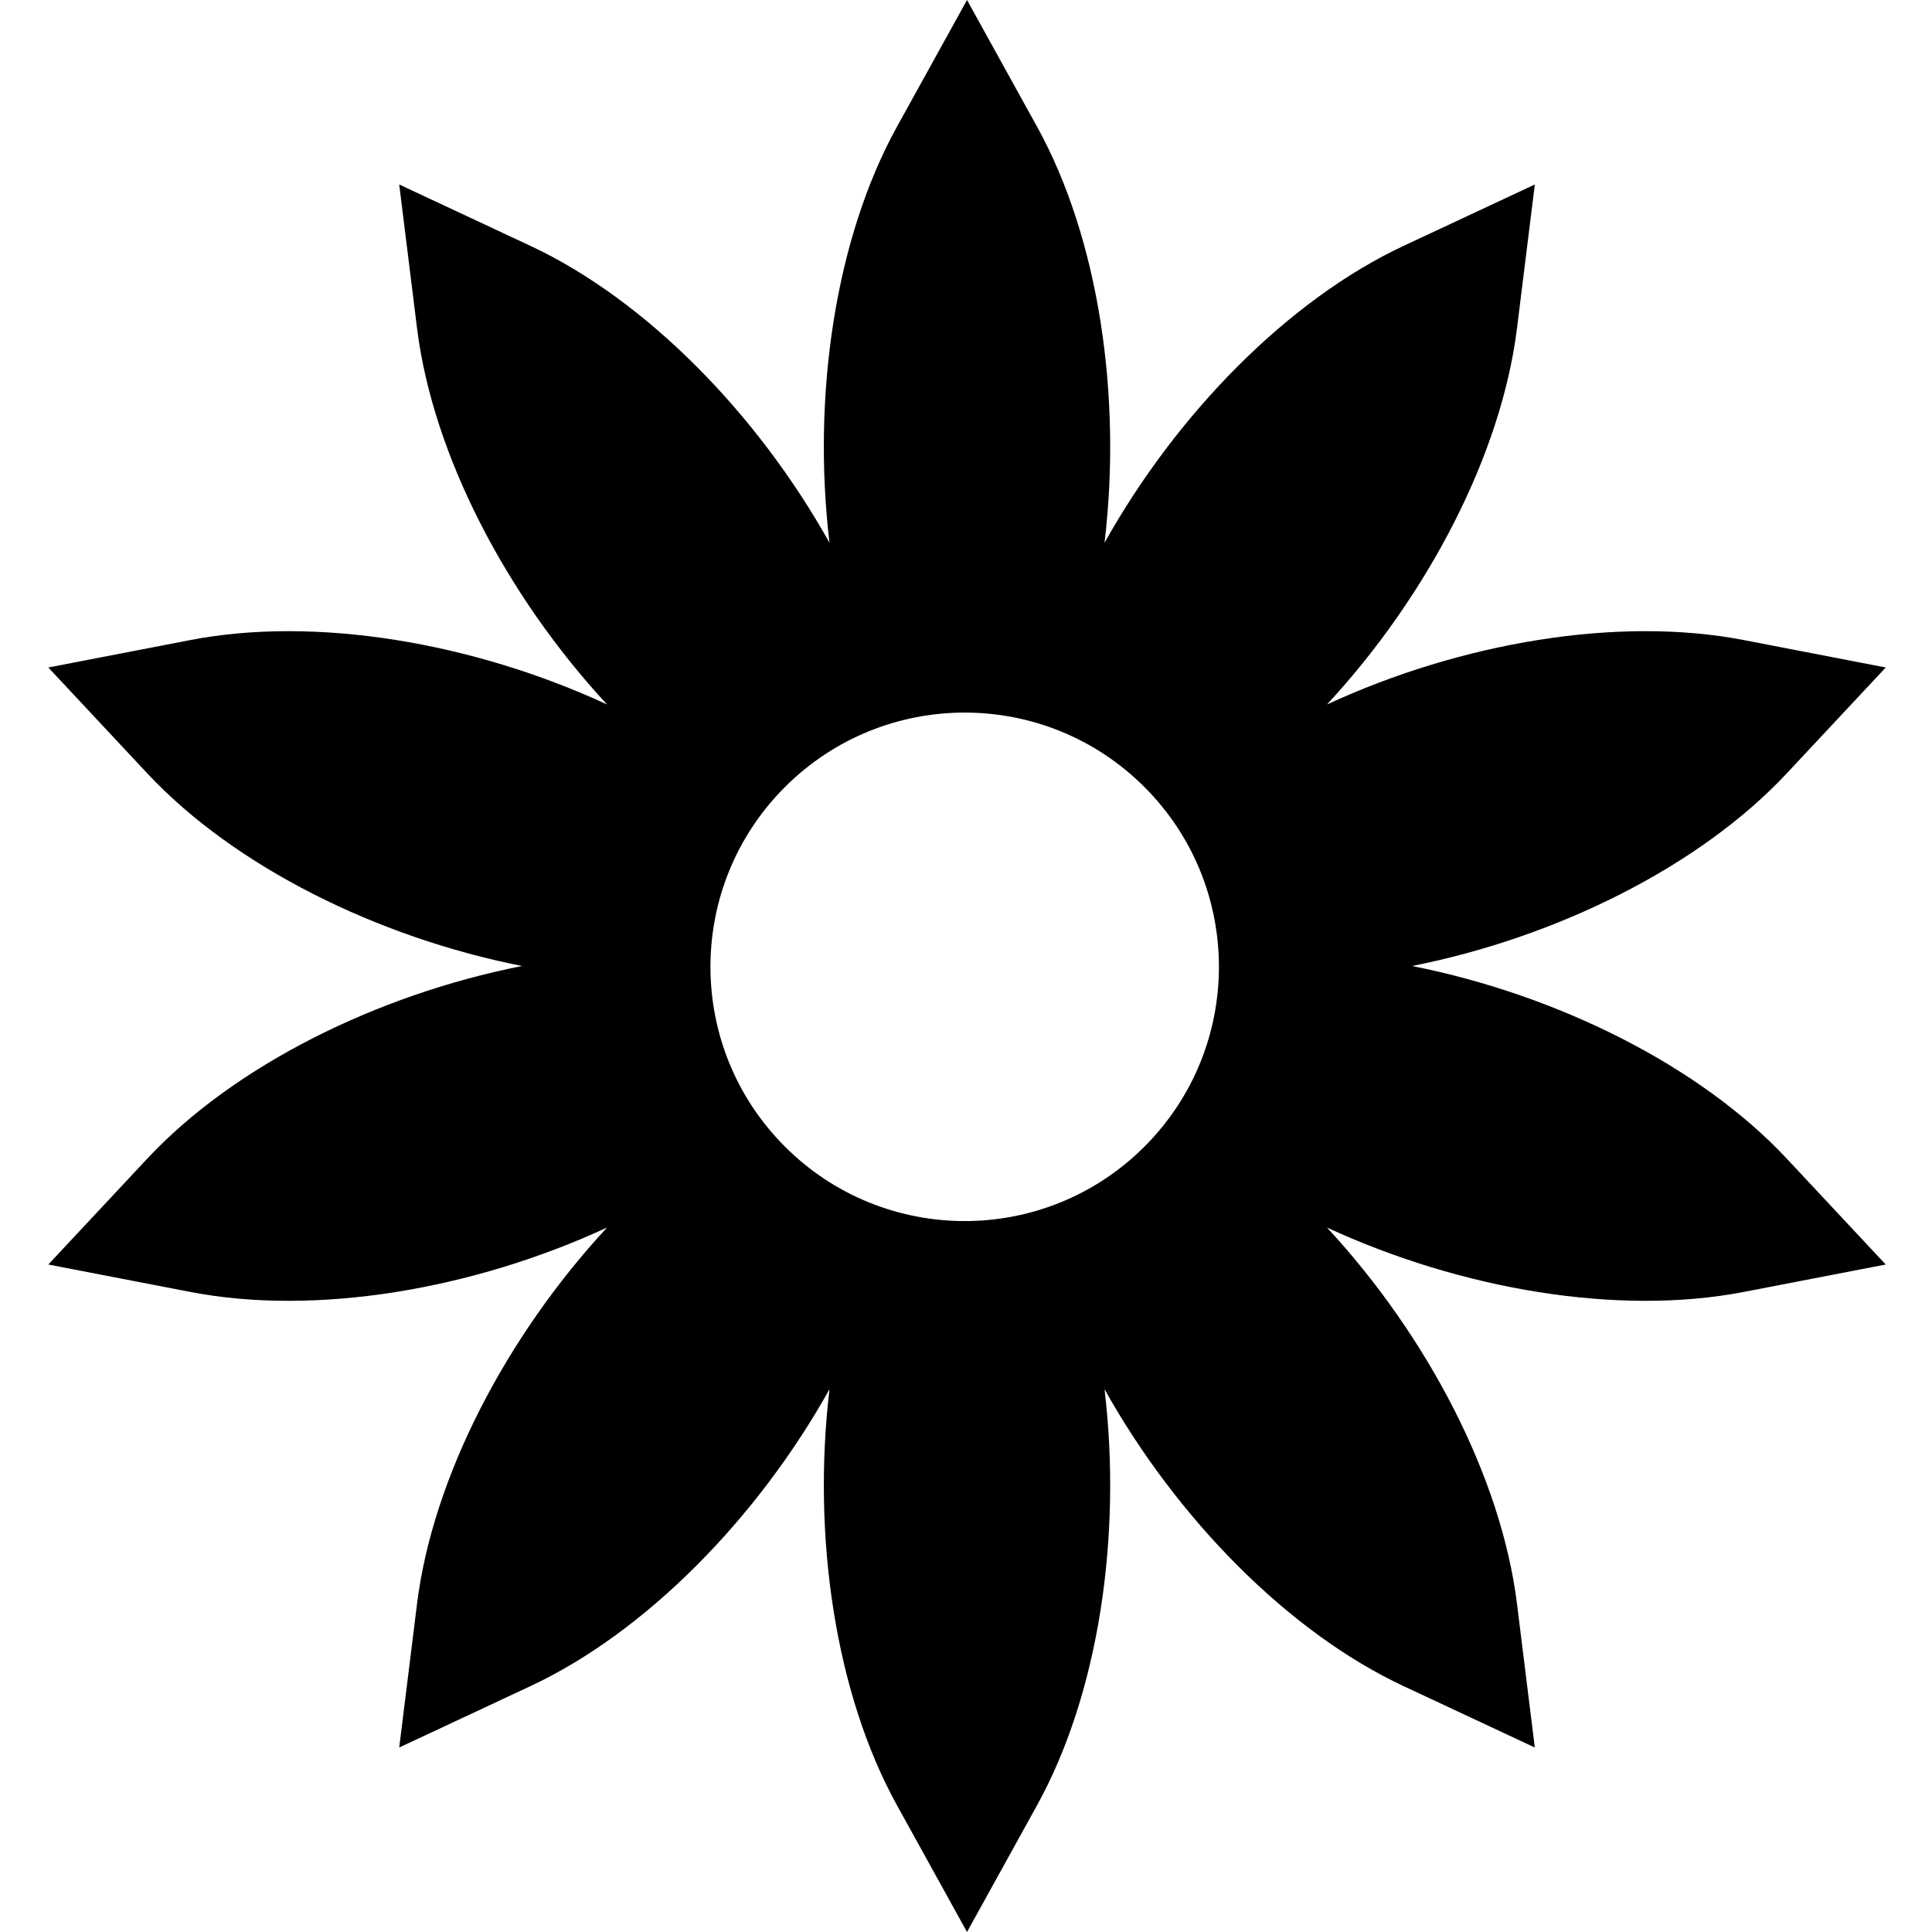 <svg xmlns="http://www.w3.org/2000/svg" width="200" height="200" fill="none" viewBox="0 0 200 200" version="1.1" xmlns:xlink="http://www.w3.org/1999/xlink" xmlns:svgjs="http://svgjs.dev/svgjs"><path fill="rgba(0, 0, 0, 1)" fill-rule="evenodd" d="M184.977 80.047c-9.015 9.644-23.79 16.983-38.806 19.953 15.016 2.97 29.791 10.309 38.805 19.953l10.234 10.949-14.715 2.842c-12.962 2.503-29.229-.244-43.123-6.668 10.402 11.23 18.042 25.851 19.667 38.952l1.844 14.873-13.575-6.349c-11.958-5.593-23.503-17.378-30.968-30.742 1.815 15.199-.598 31.519-6.985 43.073L100.105 200l-7.25-13.117c-6.387-11.554-8.8-27.874-6.984-43.073-7.465 13.364-19.01 25.148-30.969 30.742l-13.575 6.349 1.844-14.873c1.625-13.101 9.265-27.722 19.668-38.952-13.895 6.424-30.162 9.172-43.124 6.668L5 130.902l10.234-10.949c9.015-9.645 23.79-16.983 38.807-19.953-15.017-2.97-29.792-10.309-38.807-19.953L5 69.098l14.715-2.842c12.962-2.503 29.23.244 43.124 6.668-10.403-11.23-18.043-25.851-19.668-38.952l-1.844-14.874 13.576 6.35C66.86 31.041 78.406 42.826 85.87 56.19c-1.816-15.2.598-31.52 6.984-43.073L100.106 0l7.25 13.117c6.387 11.554 8.8 27.874 6.984 43.073 7.466-13.364 19.011-25.148 30.969-30.742l13.576-6.35-1.845 14.874c-1.624 13.1-9.264 27.722-19.667 38.952 13.894-6.424 30.161-9.172 43.123-6.668l14.716 2.842-10.235 10.949ZM81.254 118.696c10.278 10.278 26.943 10.278 37.221 0 10.278-10.278 10.278-26.943 0-37.22-10.278-10.28-26.942-10.28-37.22 0-10.279 10.277-10.279 26.942 0 37.22Z" clip-rule="evenodd"></path></svg>
